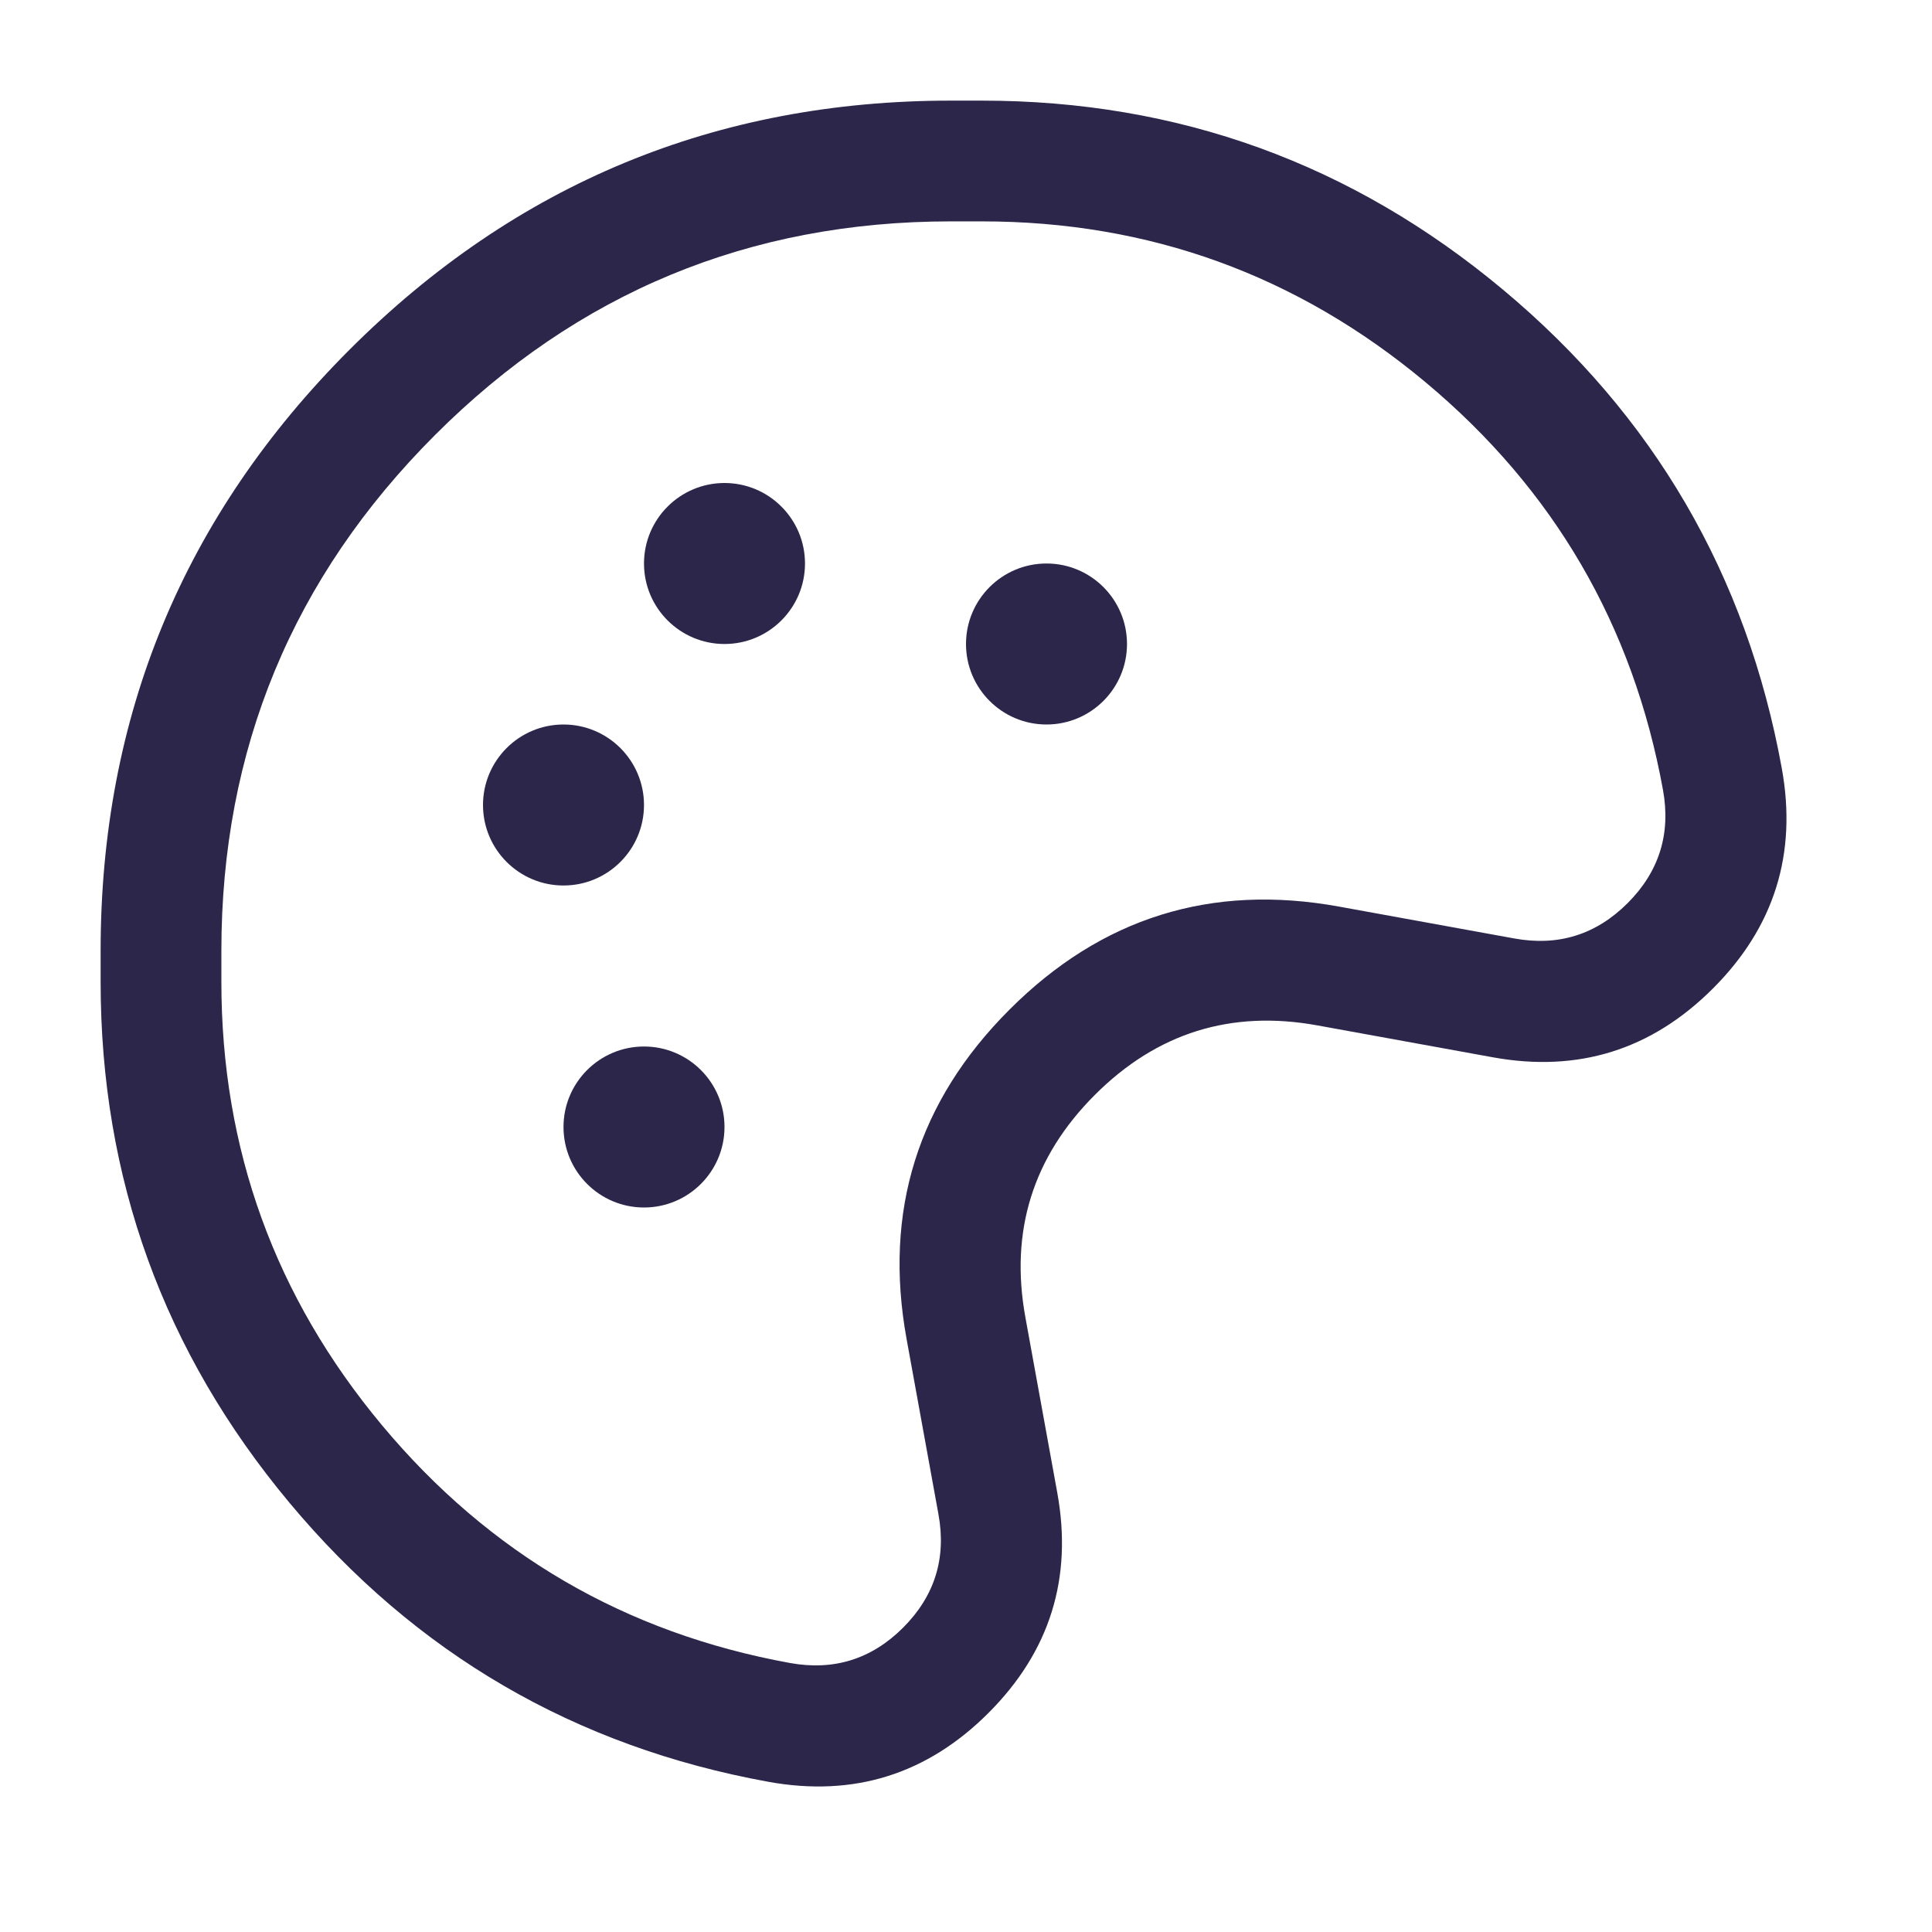 <svg xmlns="http://www.w3.org/2000/svg" width="24" height="24" viewBox="0 0 24 24">
  <defs/>
  <path fill="#2D264B" d="M12.196,1.25 Q15.857,1.25 18.668,3.596 Q21.479,5.942 22.134,9.544 Q22.423,11.135 21.279,12.279 Q20.135,13.423 18.544,13.134 L16.366,12.738 Q14.757,12.445 13.601,13.601 Q12.445,14.757 12.738,16.366 L13.134,18.544 Q13.423,20.135 12.279,21.279 Q11.135,22.423 9.544,22.134 Q5.942,21.479 3.596,18.668 Q1.25,15.857 1.25,12.196 L1.25,11.811 Q1.25,7.437 4.343,4.343 Q7.437,1.25 11.811,1.25 Z M12.196,2.75 L11.811,2.75 Q8.058,2.75 5.404,5.404 Q2.75,8.058 2.75,11.811 L2.75,12.196 Q2.75,15.314 4.747,17.707 Q6.745,20.1 9.812,20.658 Q10.63,20.807 11.219,20.219 Q11.807,19.63 11.658,18.812 L11.262,16.634 Q10.829,14.252 12.541,12.541 Q14.252,10.829 16.634,11.262 L18.812,11.658 Q19.63,11.807 20.219,11.219 Q20.807,10.63 20.658,9.812 Q20.1,6.745 17.707,4.747 Q15.314,2.75 12.196,2.75 Z"/>
  <path fill="#2D264B" d="M14,8 C14,8.552 13.552,9 13,9 C12.448,9 12,8.552 12,8 C12,7.448 12.448,7 13,7 C13.552,7 14,7.448 14,8 Z"/>
  <path fill="#2D264B" d="M10,7 C10,7.552 9.552,8 9,8 C8.448,8 8,7.552 8,7 C8,6.448 8.448,6 9,6 C9.552,6 10,6.448 10,7 Z"/>
  <path fill="#2D264B" d="M8,10 C8,10.552 7.552,11 7,11 C6.448,11 6,10.552 6,10 C6,9.448 6.448,9 7,9 C7.552,9 8,9.448 8,10 Z"/>
  <path fill="#2D264B" d="M9,14 C9,14.552 8.552,15 8,15 C7.448,15 7,14.552 7,14 C7,13.448 7.448,13 8,13 C8.552,13 9,13.448 9,14 Z"/>
</svg>


